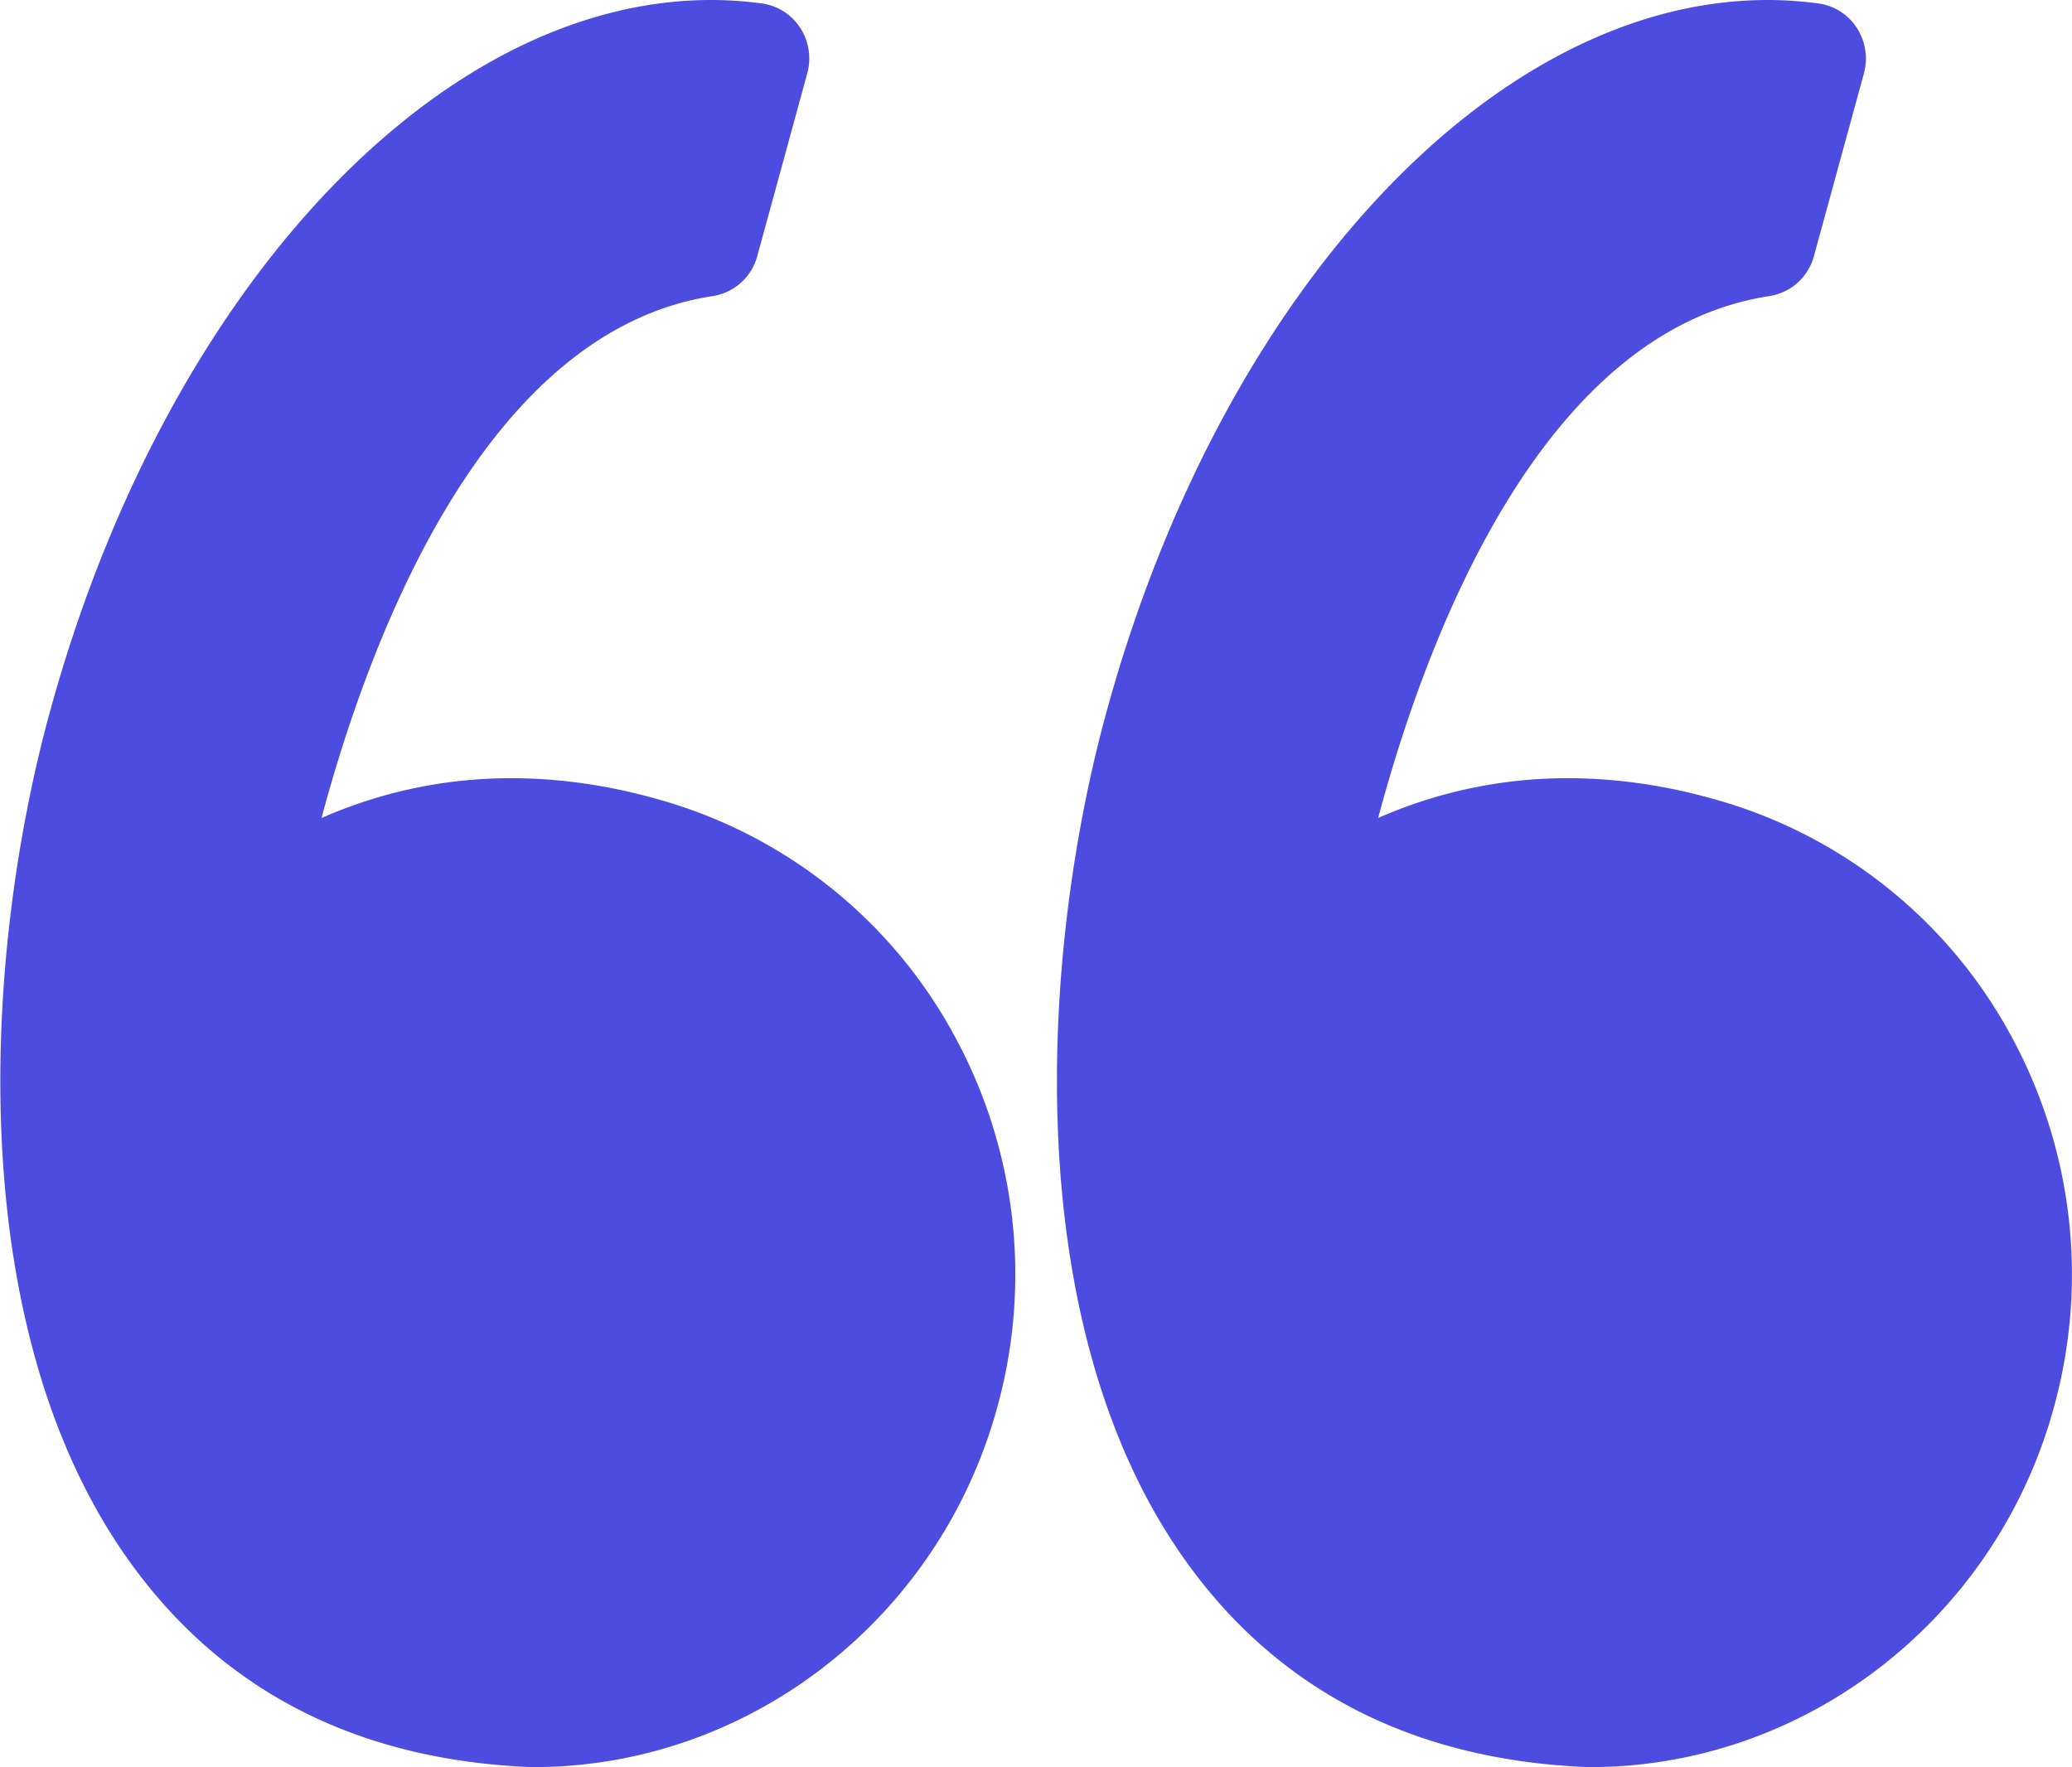 <svg xmlns="http://www.w3.org/2000/svg" width="34" height="29"><path fill="#4d4ce0" d="M15.64 16.957a8.175 8.175 0 0 1 .724 6.137c-.952 3.475-4.081 5.903-7.61 5.903h-.036c-2.86-.114-5.083-1.256-6.606-3.393-2.723-3.818-2.4-9.885-1.294-13.92C2.701 4.803 7.164 0 11.67 0c.28 0 .562.02.84.058a.889.889 0 0 1 .623.403c.142.22.183.491.113.745l-.82 2.997a.899.899 0 0 1-.727.655c-3.754.57-5.639 5.632-6.423 8.565a7.682 7.682 0 0 1 3.12-.653c.815 0 1.652.125 2.49.371a7.958 7.958 0 0 1 4.754 3.815zm18.063 6.137c-.952 3.476-4.082 5.903-7.611 5.903h-.035c-2.86-.114-5.083-1.255-6.607-3.392-2.723-3.819-2.399-9.886-1.294-13.921C20.04 4.804 24.502 0 29.008 0c.28 0 .562.02.84.058a.889.889 0 0 1 .623.403c.142.22.183.491.114.745l-.82 2.997a.899.899 0 0 1-.728.655c-3.754.57-5.639 5.632-6.423 8.565a7.682 7.682 0 0 1 3.12-.653c.815 0 1.652.125 2.49.371a7.954 7.954 0 0 1 4.754 3.815 8.179 8.179 0 0 1 .725 6.137z"/></svg>